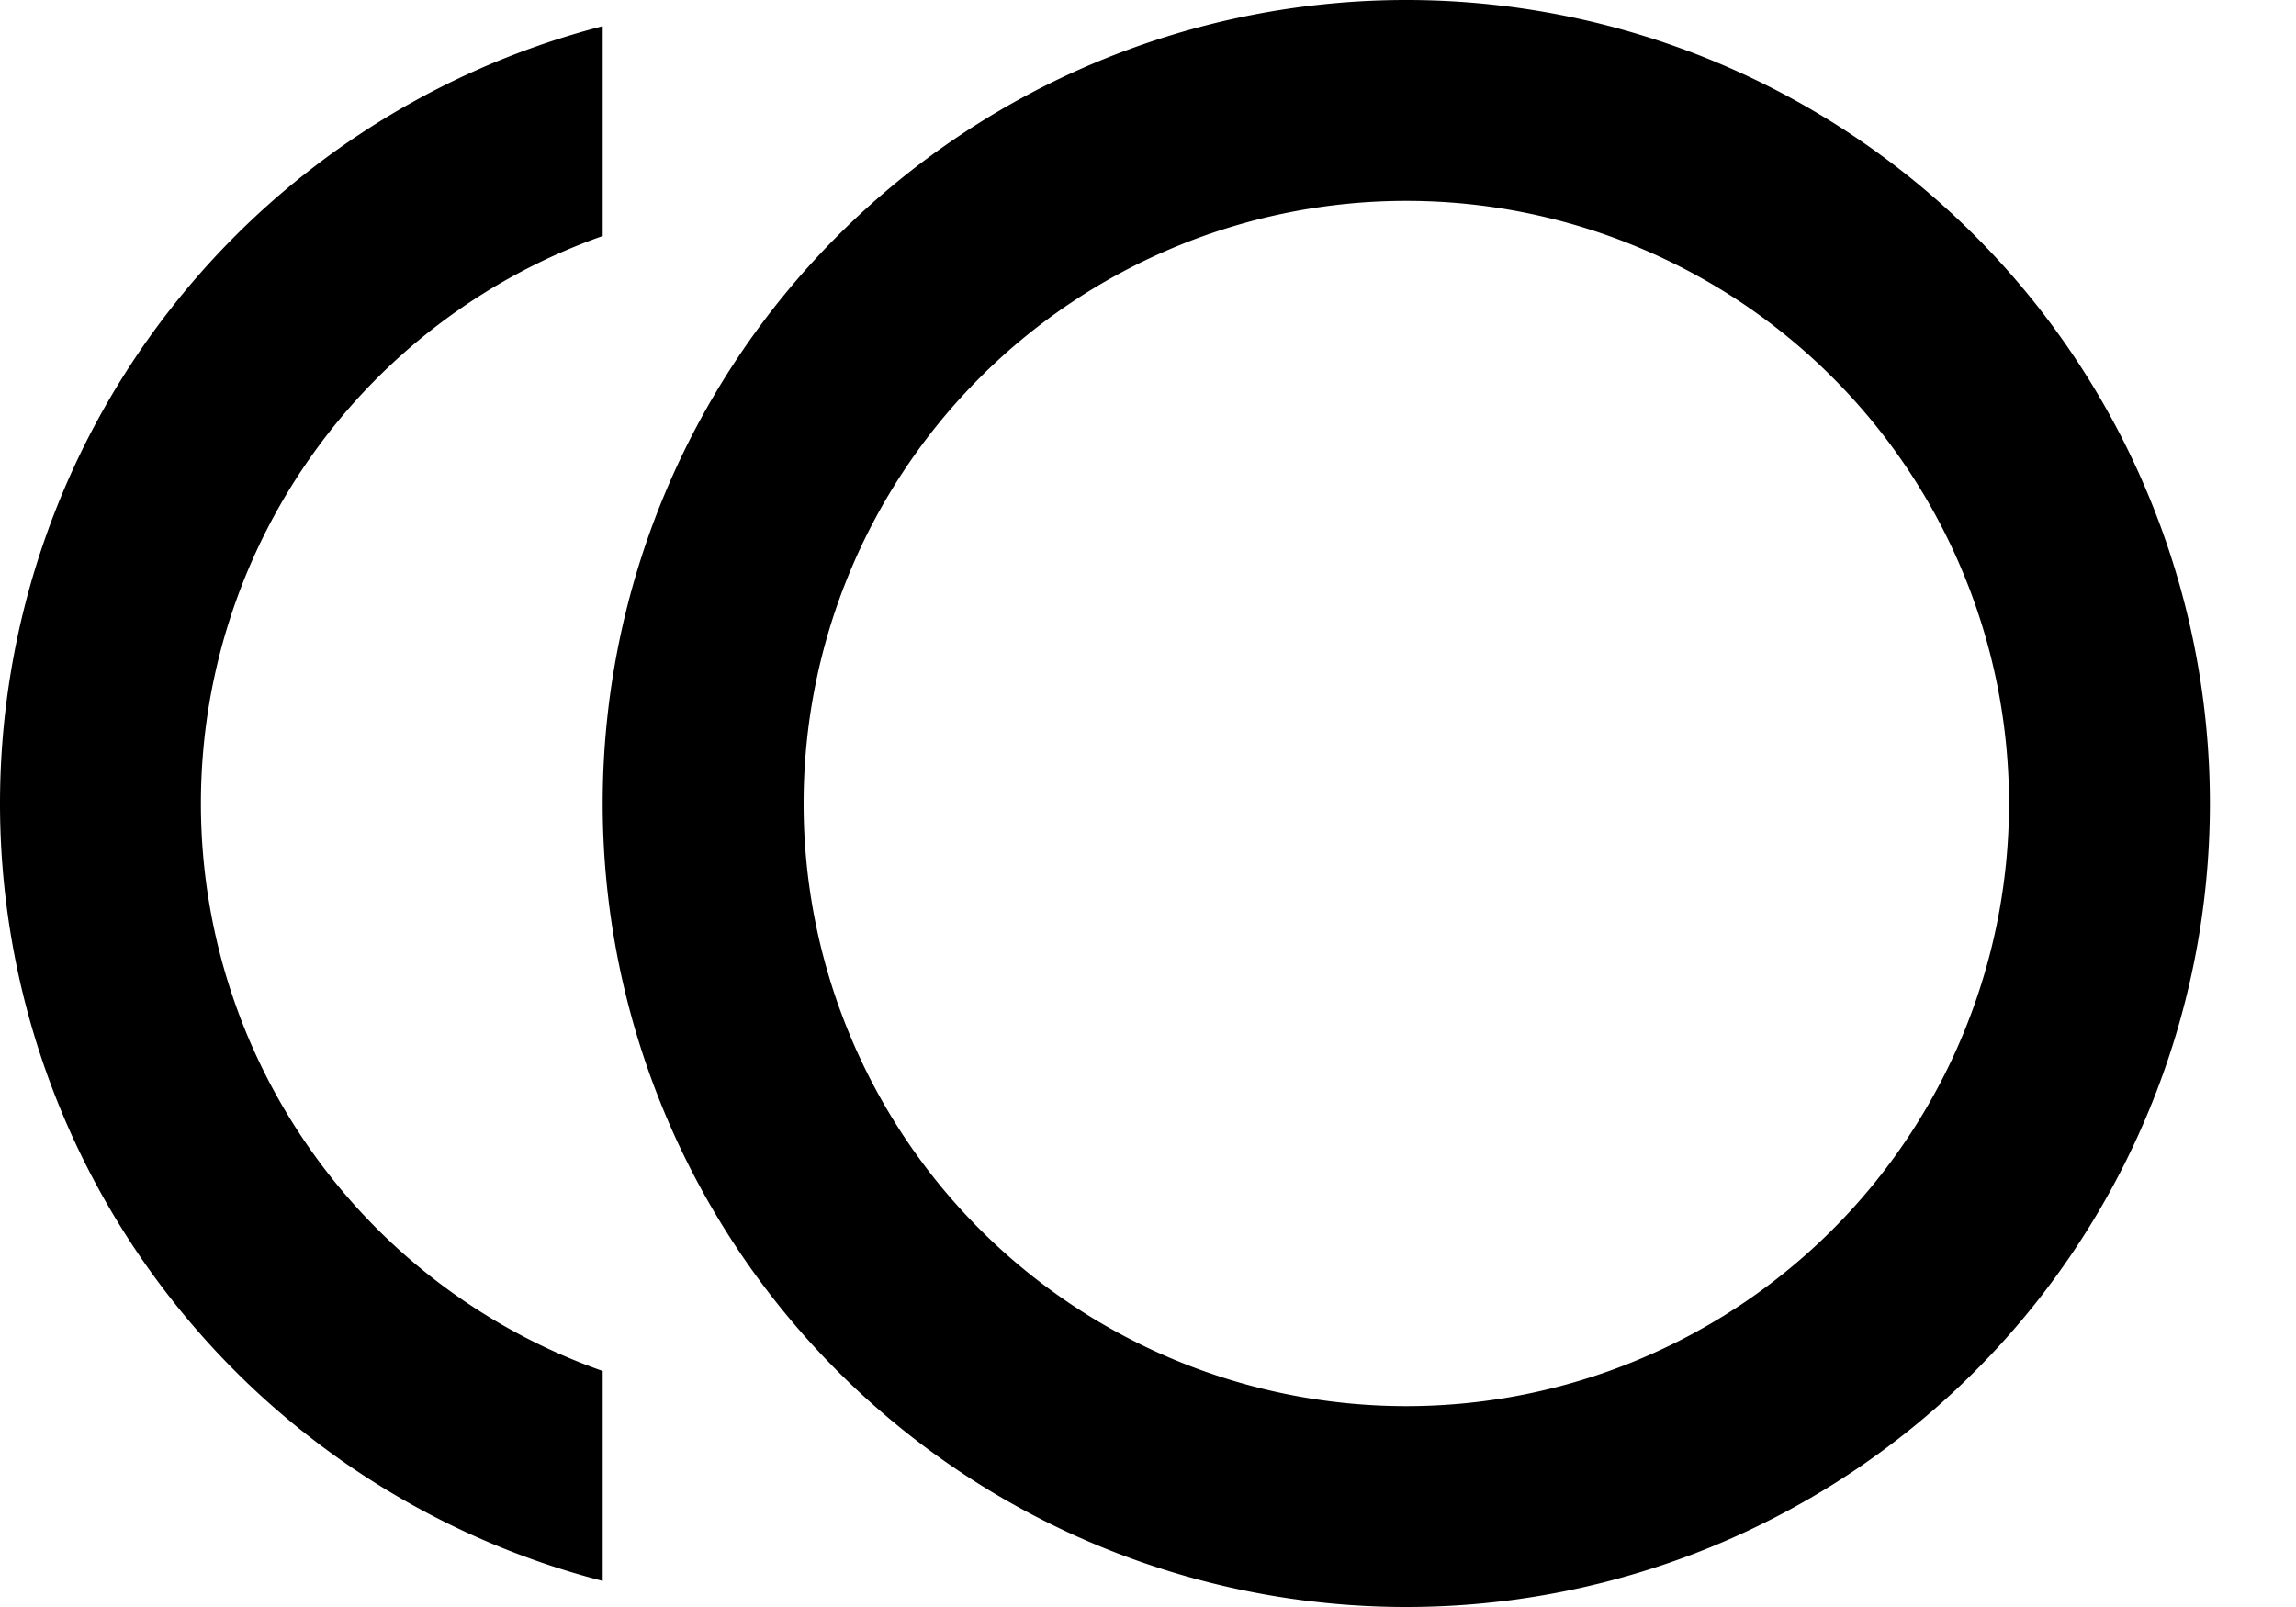 <svg xmlns="http://www.w3.org/2000/svg" width="20" height="14" viewBox="0 0 20 14">
    <path fill="#000000" fill-rule="nonzero" d="M12.25 0a7 7 0 1 1 0 14 7 7 0 0 1 0-14zm0 12.25a5.25 5.25 0 1 0 0-10.5 5.25 5.25 0 0 0 0 10.5zM1.75 7a5.242 5.242 0 0 0 3.5 4.944v1.829A6.995 6.995 0 0 1 0 7 6.995 6.995 0 0 1 5.25.228v1.828A5.242 5.242 0 0 0 1.75 7z"/>
</svg>
